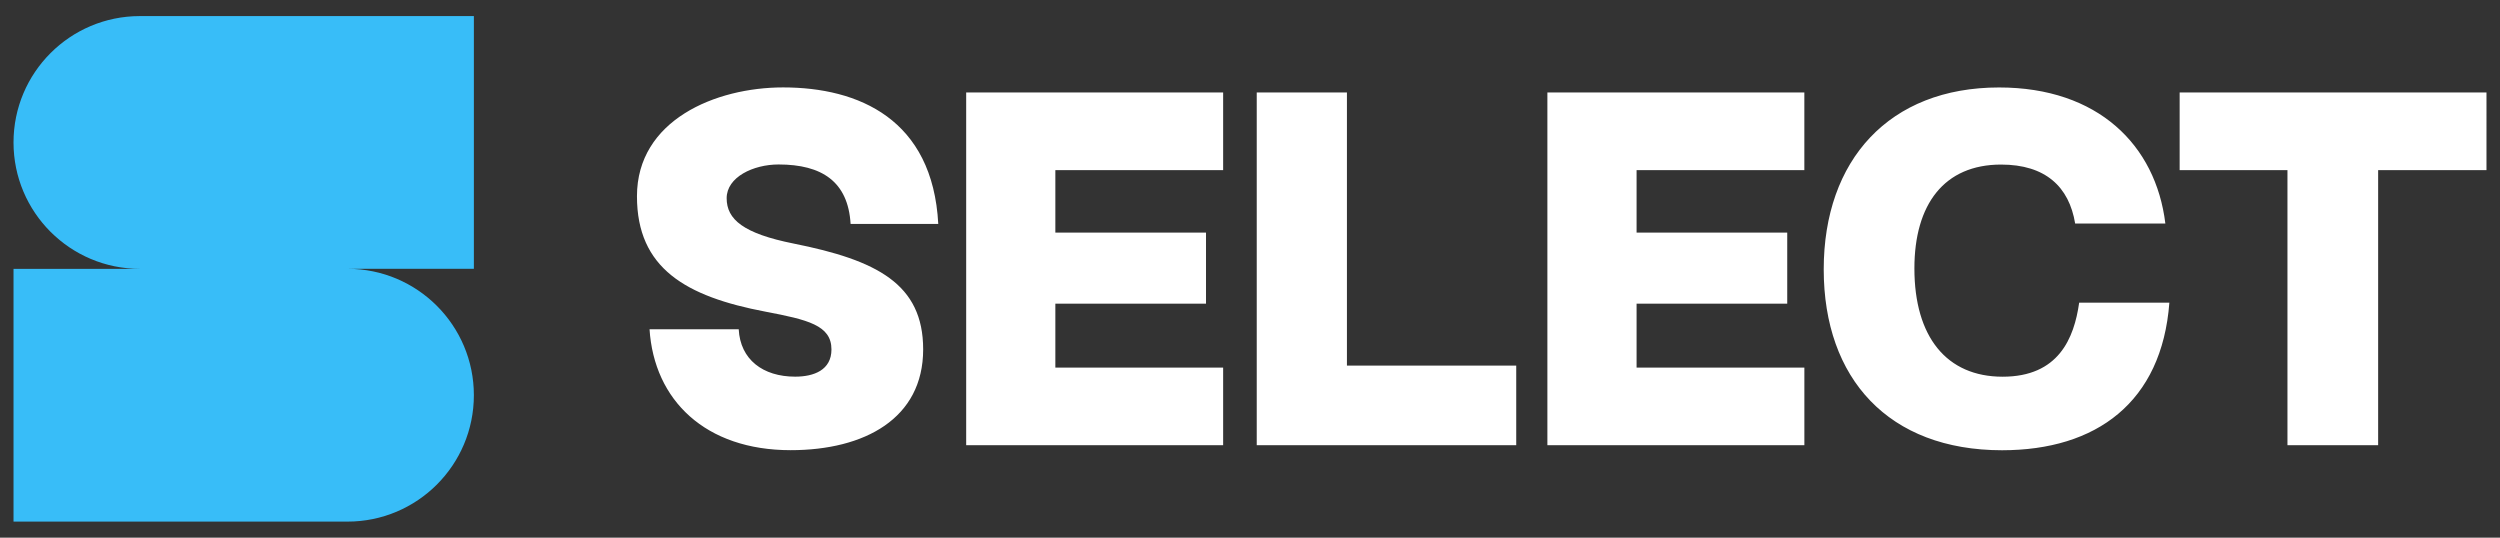 <?xml version="1.0" encoding="utf-8"?>
<!-- Generator: Adobe Illustrator 28.3.0, SVG Export Plug-In . SVG Version: 6.00 Build 0)  -->
<svg version="1.1" id="Layer_1" xmlns="http://www.w3.org/2000/svg" xmlns:xlink="http://www.w3.org/1999/xlink" x="0px" y="0px"
	 viewBox="0 0 995 214" style="enable-background:new 0 0 995 214;" xml:space="preserve">
<rect x="0" y="0" width="995" height="214" fill="#333333" stroke="none"/>
<style type="text/css">
	.st0{fill:#FFFFFF;}
	.st1{fill:#38BDF8;}
</style>
<g>
	<path class="st0" d="M316.48,149.91c7.42,0,14.44-2.61,14.44-10.83c0-9.62-9.43-11.83-26.27-15.04
		c-31.68-6.02-51.14-17.24-51.14-45.93c0-30.28,31.28-43.32,58.15-43.32c30.08,0,59.56,12.63,61.77,54.34h-34.89
		c-1-16.85-11.43-23.67-28.67-23.67c-10.03,0-20.66,5.01-20.66,13.43s6.61,14.04,26.67,18.05c33.09,6.61,51.54,16.04,51.54,42.12
		c0,27.48-23.26,40.11-52.75,40.11c-33.89,0-54.34-19.85-56.15-48.13h35.49C294.62,143.09,303.64,149.91,316.48,149.91
		L316.48,149.91z M420.03,67.7v24.87h59.96v28.28h-59.96v25.46h66.78v30.88H384.54V36.81h102.27V67.7H420.03z M603.46,145.5v31.68
		H500.18V36.81h35.9V145.5L603.46,145.5L603.46,145.5z M651.36,67.7v24.87h59.96v28.28h-59.96v25.46h66.78v30.88H615.86V36.81
		h102.27V67.7H651.36z M796.83,179.2c-45.12,0-70.99-28.47-70.99-71.99s26.07-72.4,69.79-72.4c39.3,0,62.37,22.86,66.18,54.15h-35.9
		c-2.41-14.64-11.83-23.46-29.48-23.46c-22.66,0-34.5,15.84-34.5,41.32c0,27.27,12.83,43.11,35.1,43.11s28.47-15.24,30.48-29.48
		h35.9C860.41,160.14,834.33,179.19,796.83,179.2L796.83,179.2z M989.62,67.7H946.5v109.5h-36.09V67.7h-42.91V36.81h122.12V67.7
		L989.62,67.7z"/>
	<path class="st1" d="M188.6,6.4H55.69c-27.78,0-50.31,22.51-50.31,50.3l0,0C5.38,84.48,27.91,107,55.69,107H5.38v100.6h132.91
		c27.78,0,50.31-22.52,50.31-50.31l0,0c0-27.78-22.52-50.31-50.31-50.31h50.31V6.4z"/>
</g>
</svg>

